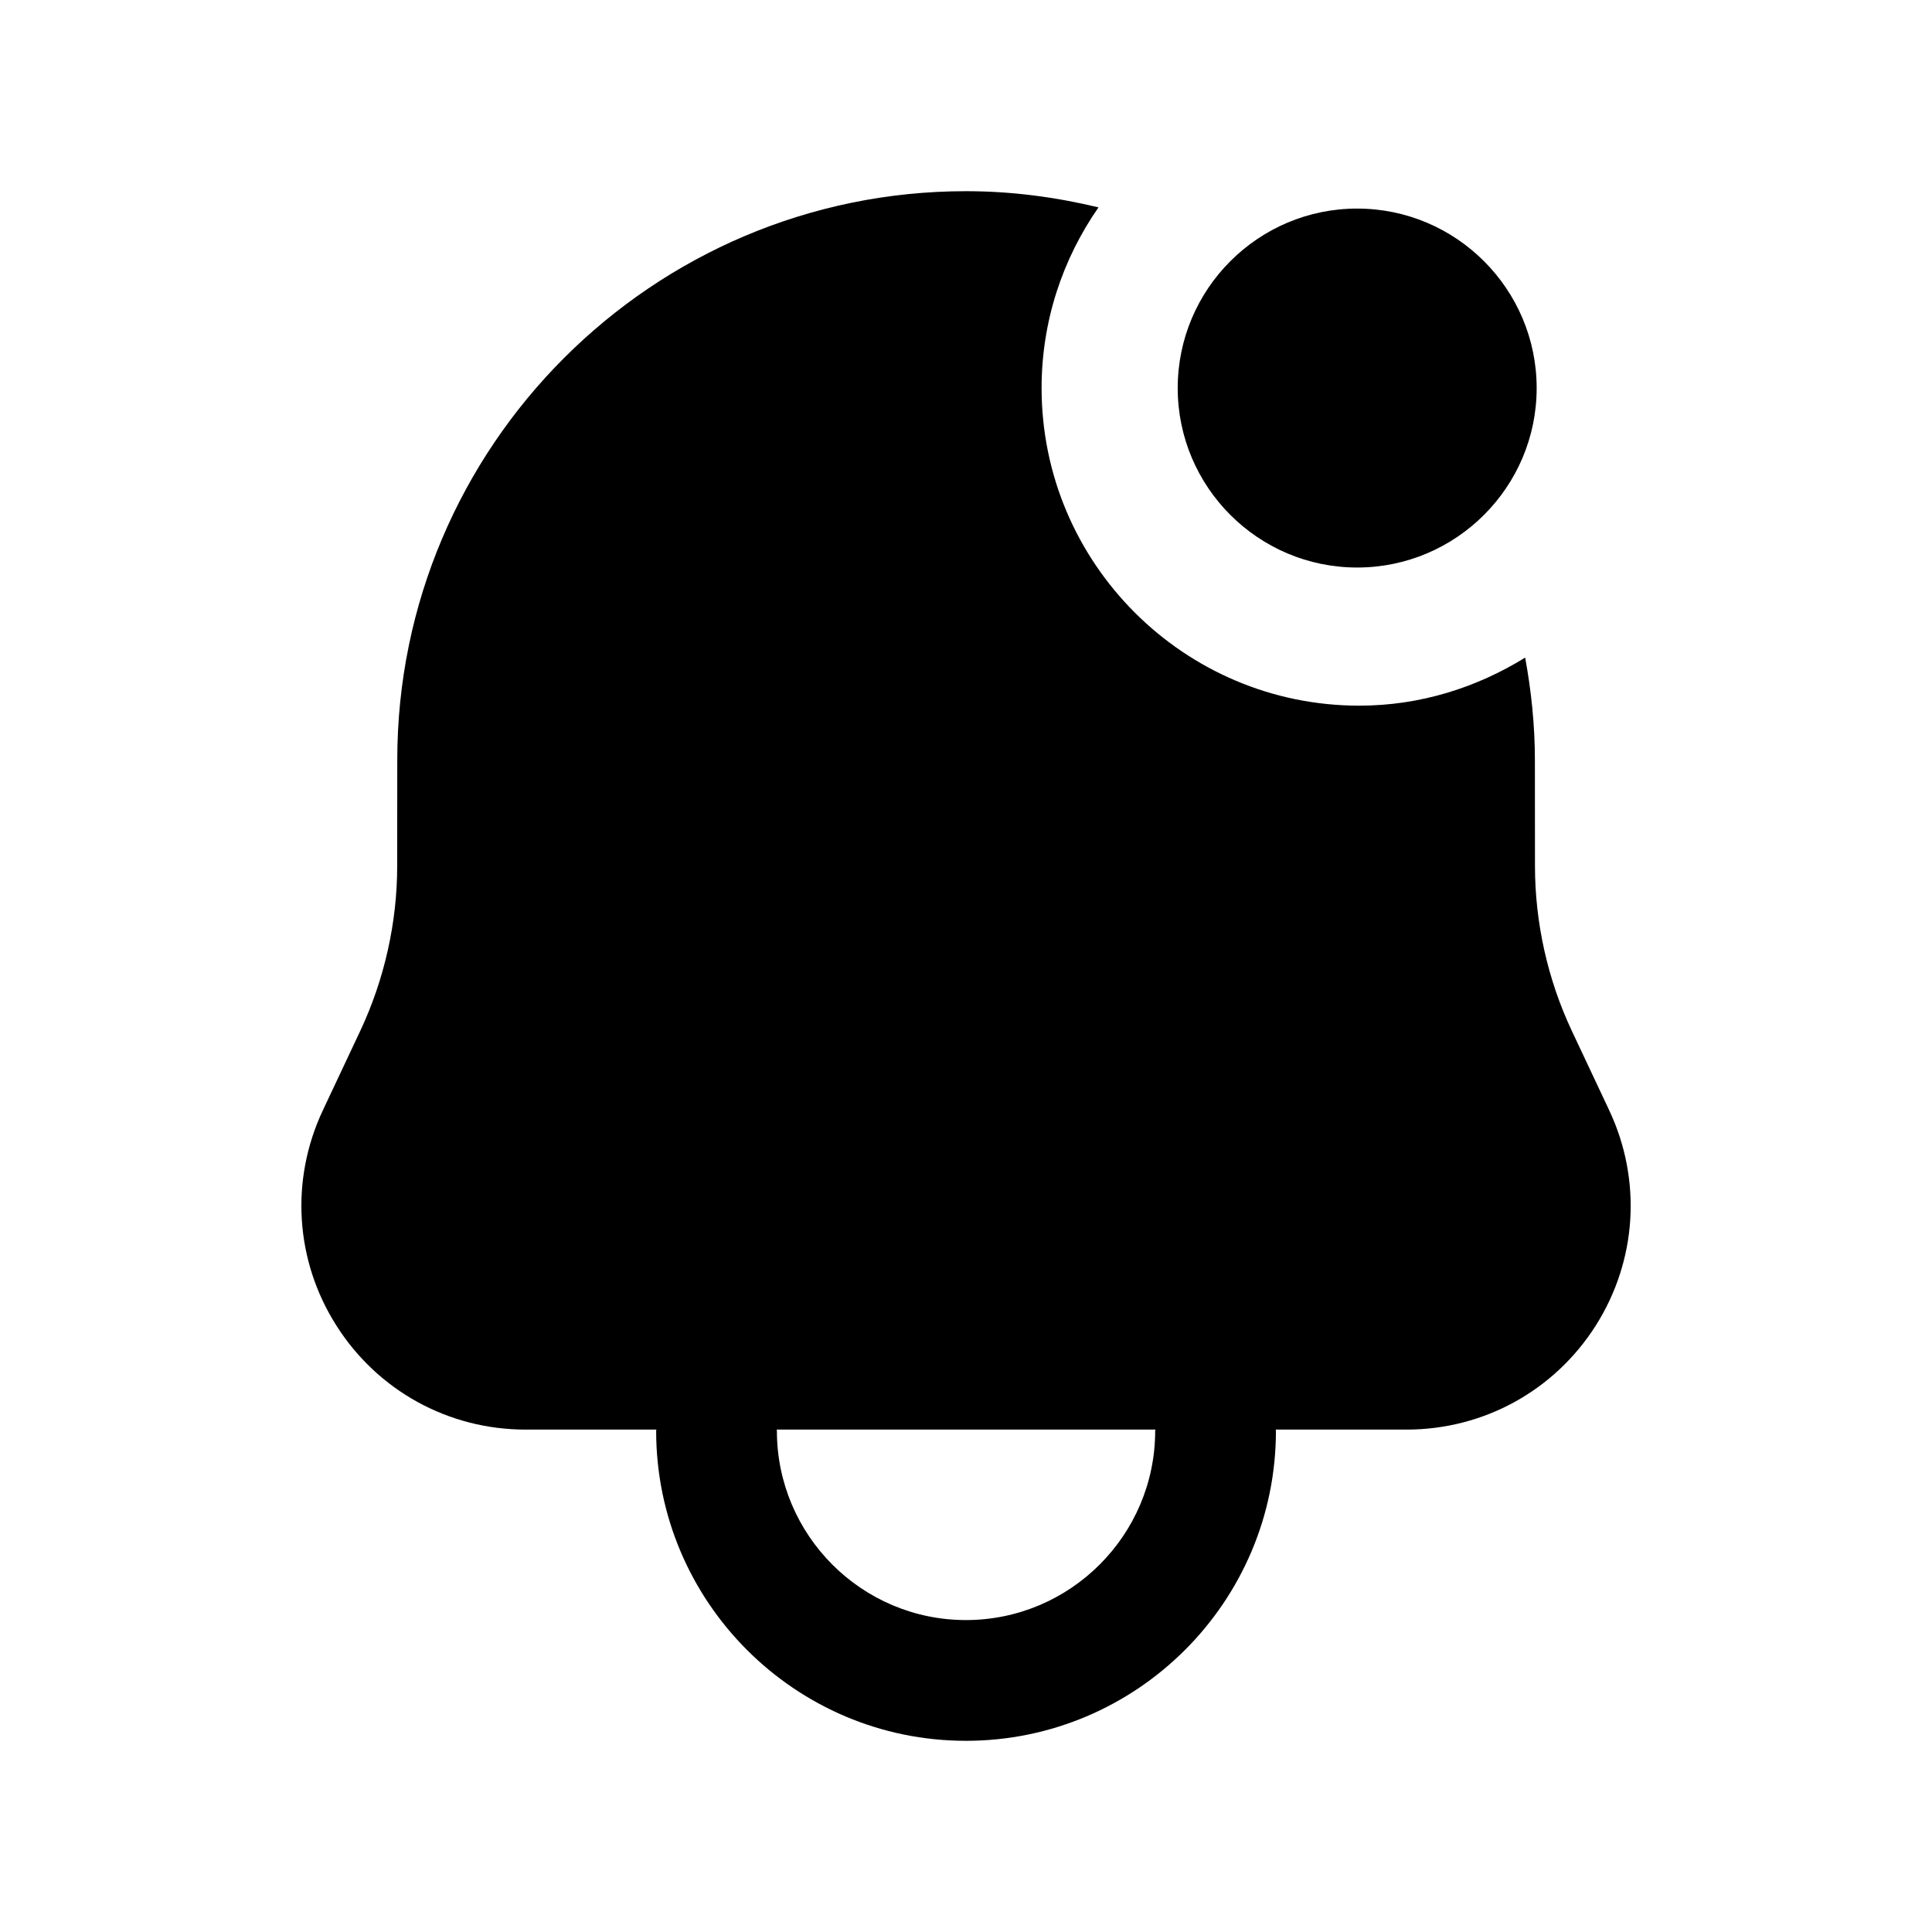 <svg width="24" height="24" viewBox="0 0 24 24" fill="none" xmlns="http://www.w3.org/2000/svg">
<path fill-rule="evenodd" clip-rule="evenodd" d="M14.35 17.775C14.35 19.07 13.295 20.125 11.999 20.125C10.704 20.125 9.651 19.07 9.651 17.775C9.651 17.769 9.648 17.765 9.648 17.759H14.353C14.353 17.765 14.35 17.769 14.35 17.775ZM19.99 13.792L19.524 12.802C19.226 12.168 19.068 11.461 19.068 10.759L19.067 9.441C19.067 9.006 19.022 8.582 18.946 8.169C18.344 8.541 17.643 8.766 16.885 8.766C14.709 8.766 12.939 6.996 12.939 4.82C12.939 3.986 13.202 3.214 13.646 2.576C13.117 2.449 12.568 2.375 12 2.375C8.105 2.375 4.935 5.545 4.935 9.441L4.934 10.759C4.934 11.458 4.776 12.165 4.477 12.802L4.011 13.792C3.603 14.658 3.665 15.659 4.179 16.467C4.692 17.276 5.571 17.759 6.529 17.759H8.154C8.154 17.765 8.151 17.769 8.151 17.775C8.151 19.898 9.877 21.625 11.999 21.625C14.122 21.625 15.85 19.898 15.85 17.775C15.85 17.769 15.847 17.765 15.847 17.759H17.472C18.43 17.759 19.309 17.276 19.823 16.467C20.335 15.659 20.398 14.659 19.99 13.792Z" fill="black"/>
<path fill-rule="evenodd" clip-rule="evenodd" d="M16.859 7.05C18.088 7.05 19.089 6.05 19.089 4.821C19.089 3.591 18.088 2.591 16.859 2.591C15.63 2.591 14.63 3.591 14.63 4.821C14.63 6.05 15.63 7.05 16.859 7.05Z" fill="black"/>
</svg>